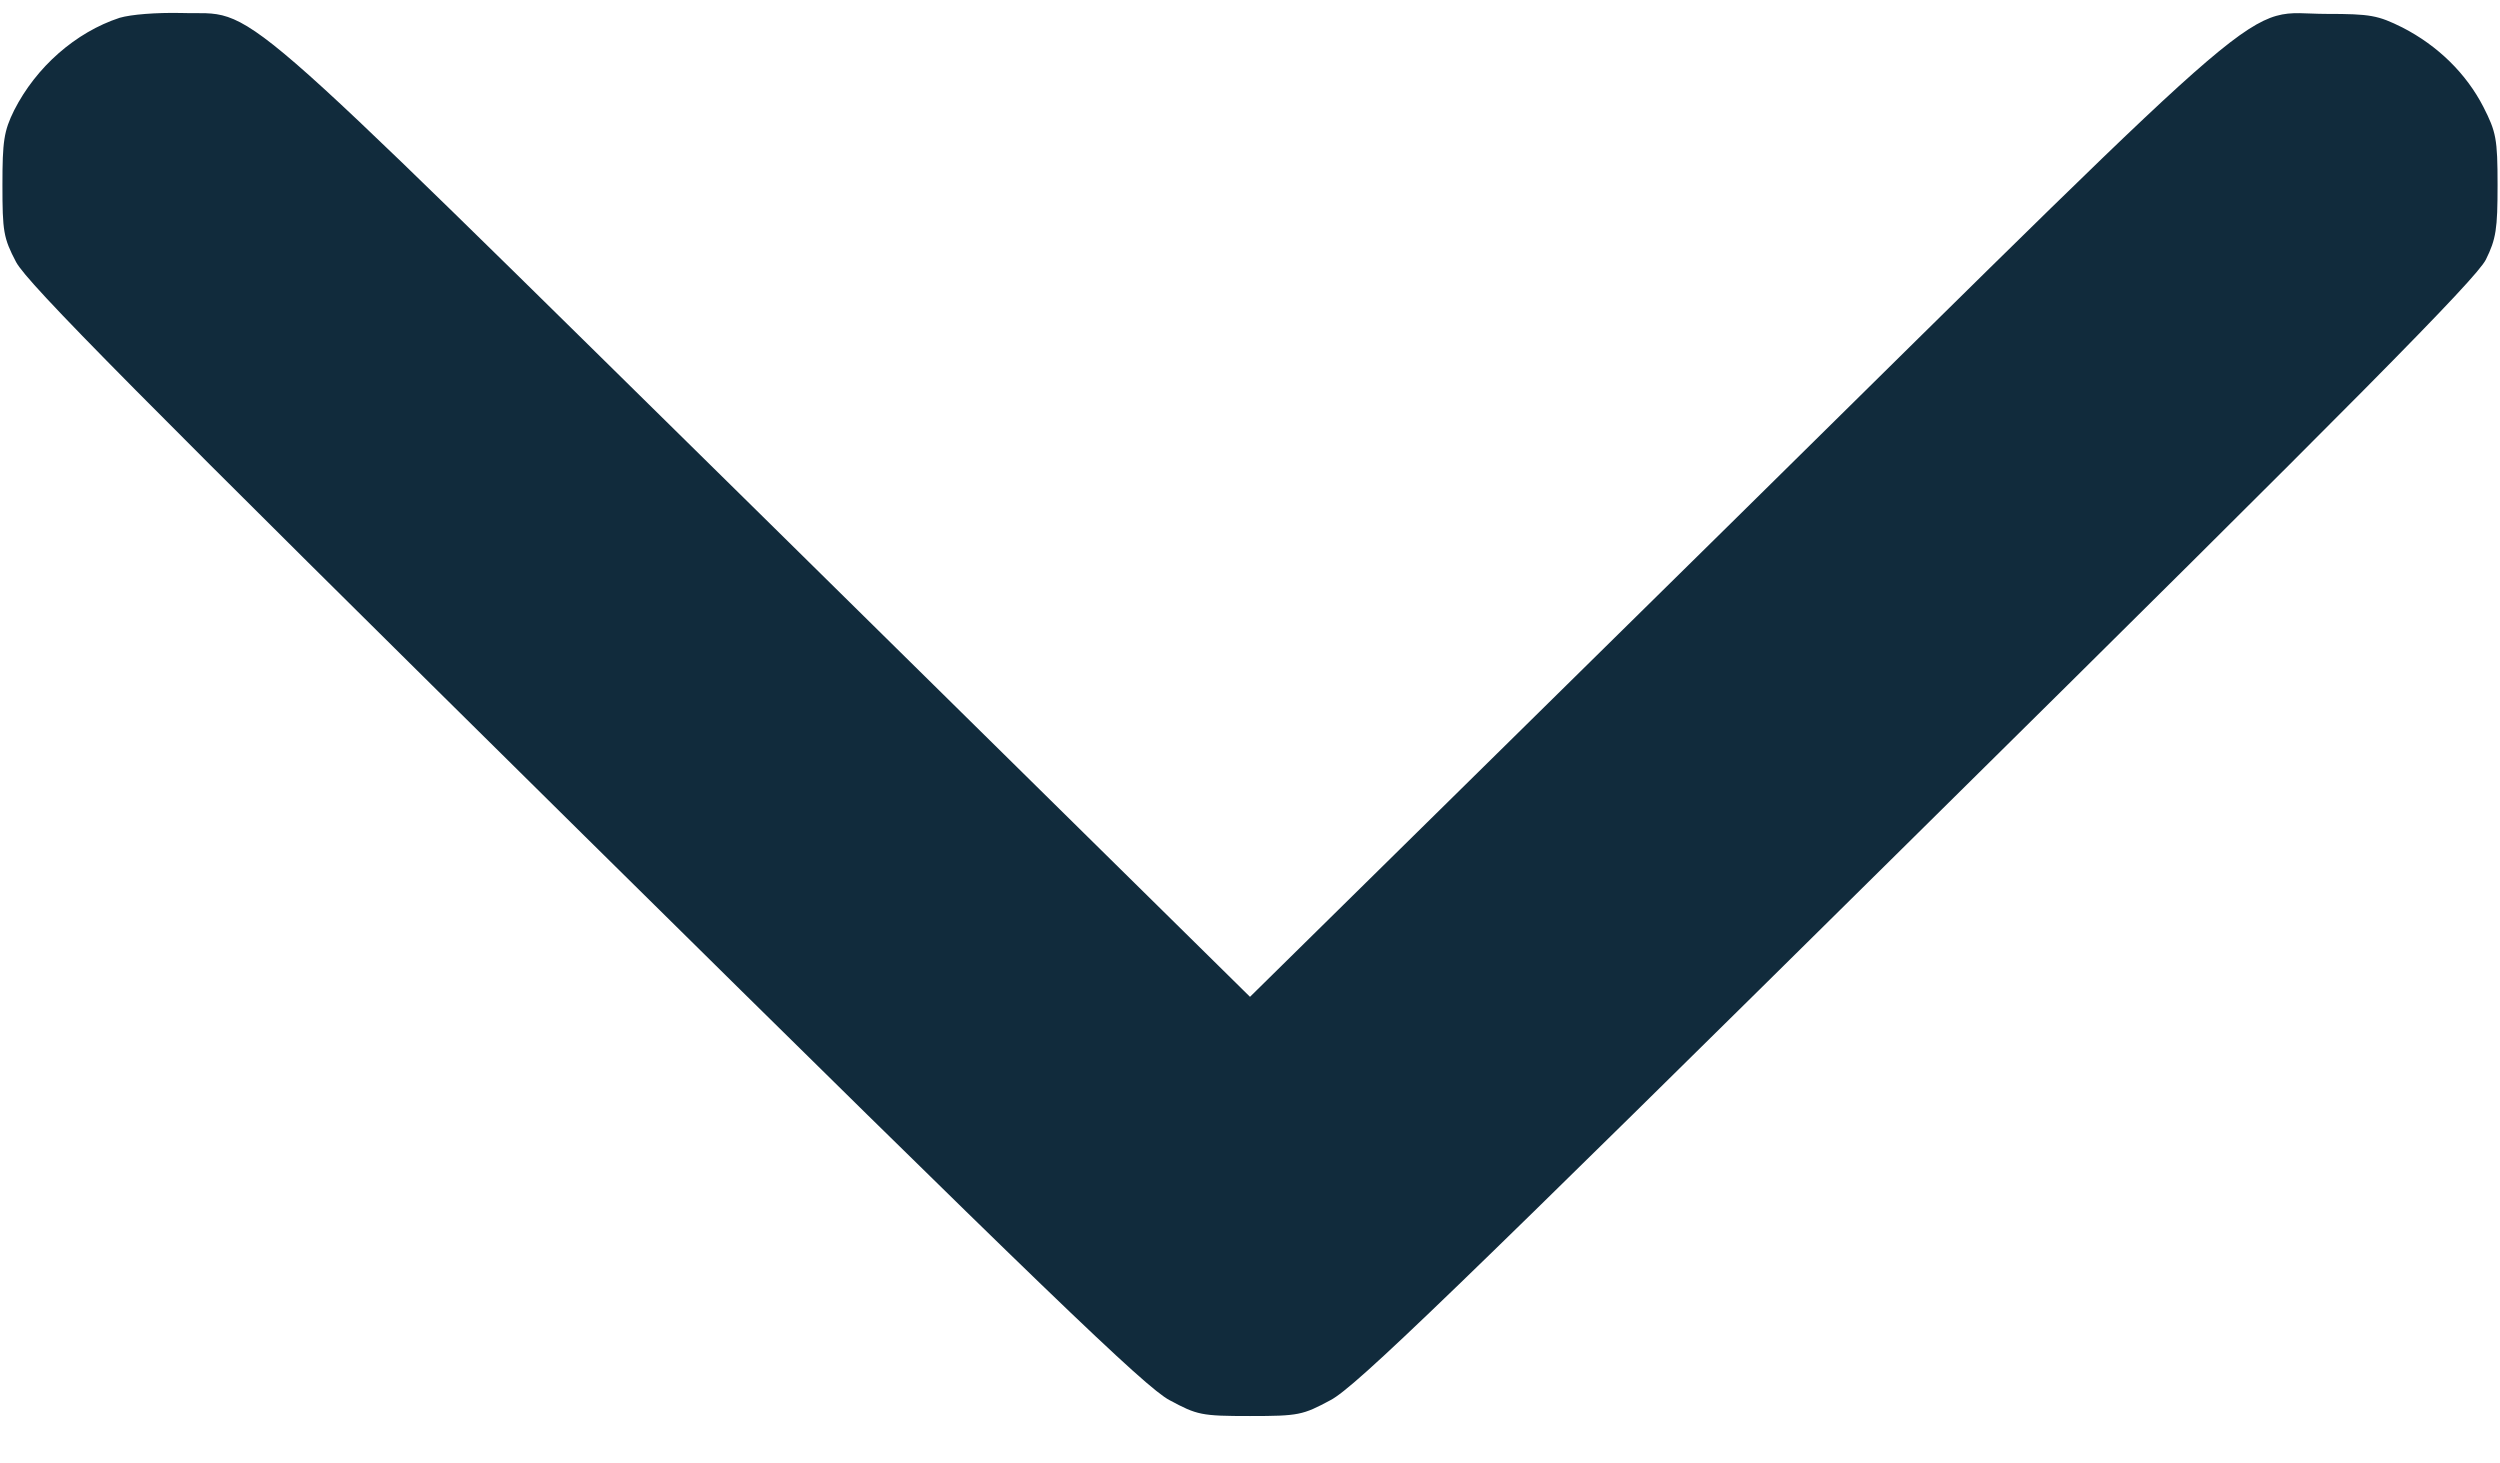 <svg width="41" height="24" viewBox="0 0 41 24" fill="none" xmlns="http://www.w3.org/2000/svg">
<g clip-path="url(#clip0_618_273)">
<path d="M1.962 0.292C1.241 0.529 0.593 1.098 0.232 1.809C0.064 2.149 0.04 2.315 0.04 3.034C0.04 3.792 0.056 3.903 0.264 4.298C0.456 4.653 2.202 6.416 9.593 13.717C17.153 21.184 18.778 22.748 19.179 22.962C19.635 23.207 19.699 23.223 20.5 23.223C21.301 23.223 21.365 23.207 21.821 22.962C22.23 22.748 23.839 21.192 31.439 13.677C38.686 6.518 40.608 4.574 40.768 4.258C40.936 3.919 40.96 3.753 40.96 3.034C40.96 2.275 40.936 2.164 40.728 1.754C40.447 1.208 39.983 0.75 39.398 0.45C38.998 0.252 38.878 0.228 38.157 0.228C36.756 0.228 37.557 -0.459 28.492 8.478L20.5 16.348L12.516 8.478C3.539 -0.356 4.252 0.252 2.963 0.213C2.562 0.205 2.154 0.236 1.962 0.292Z" fill="#112B3C"/>
</g>
<defs>
<clipPath id="clip0_618_273">
<rect width="41" height="24" fill="white"/>
</clipPath>
</defs>
</svg>
